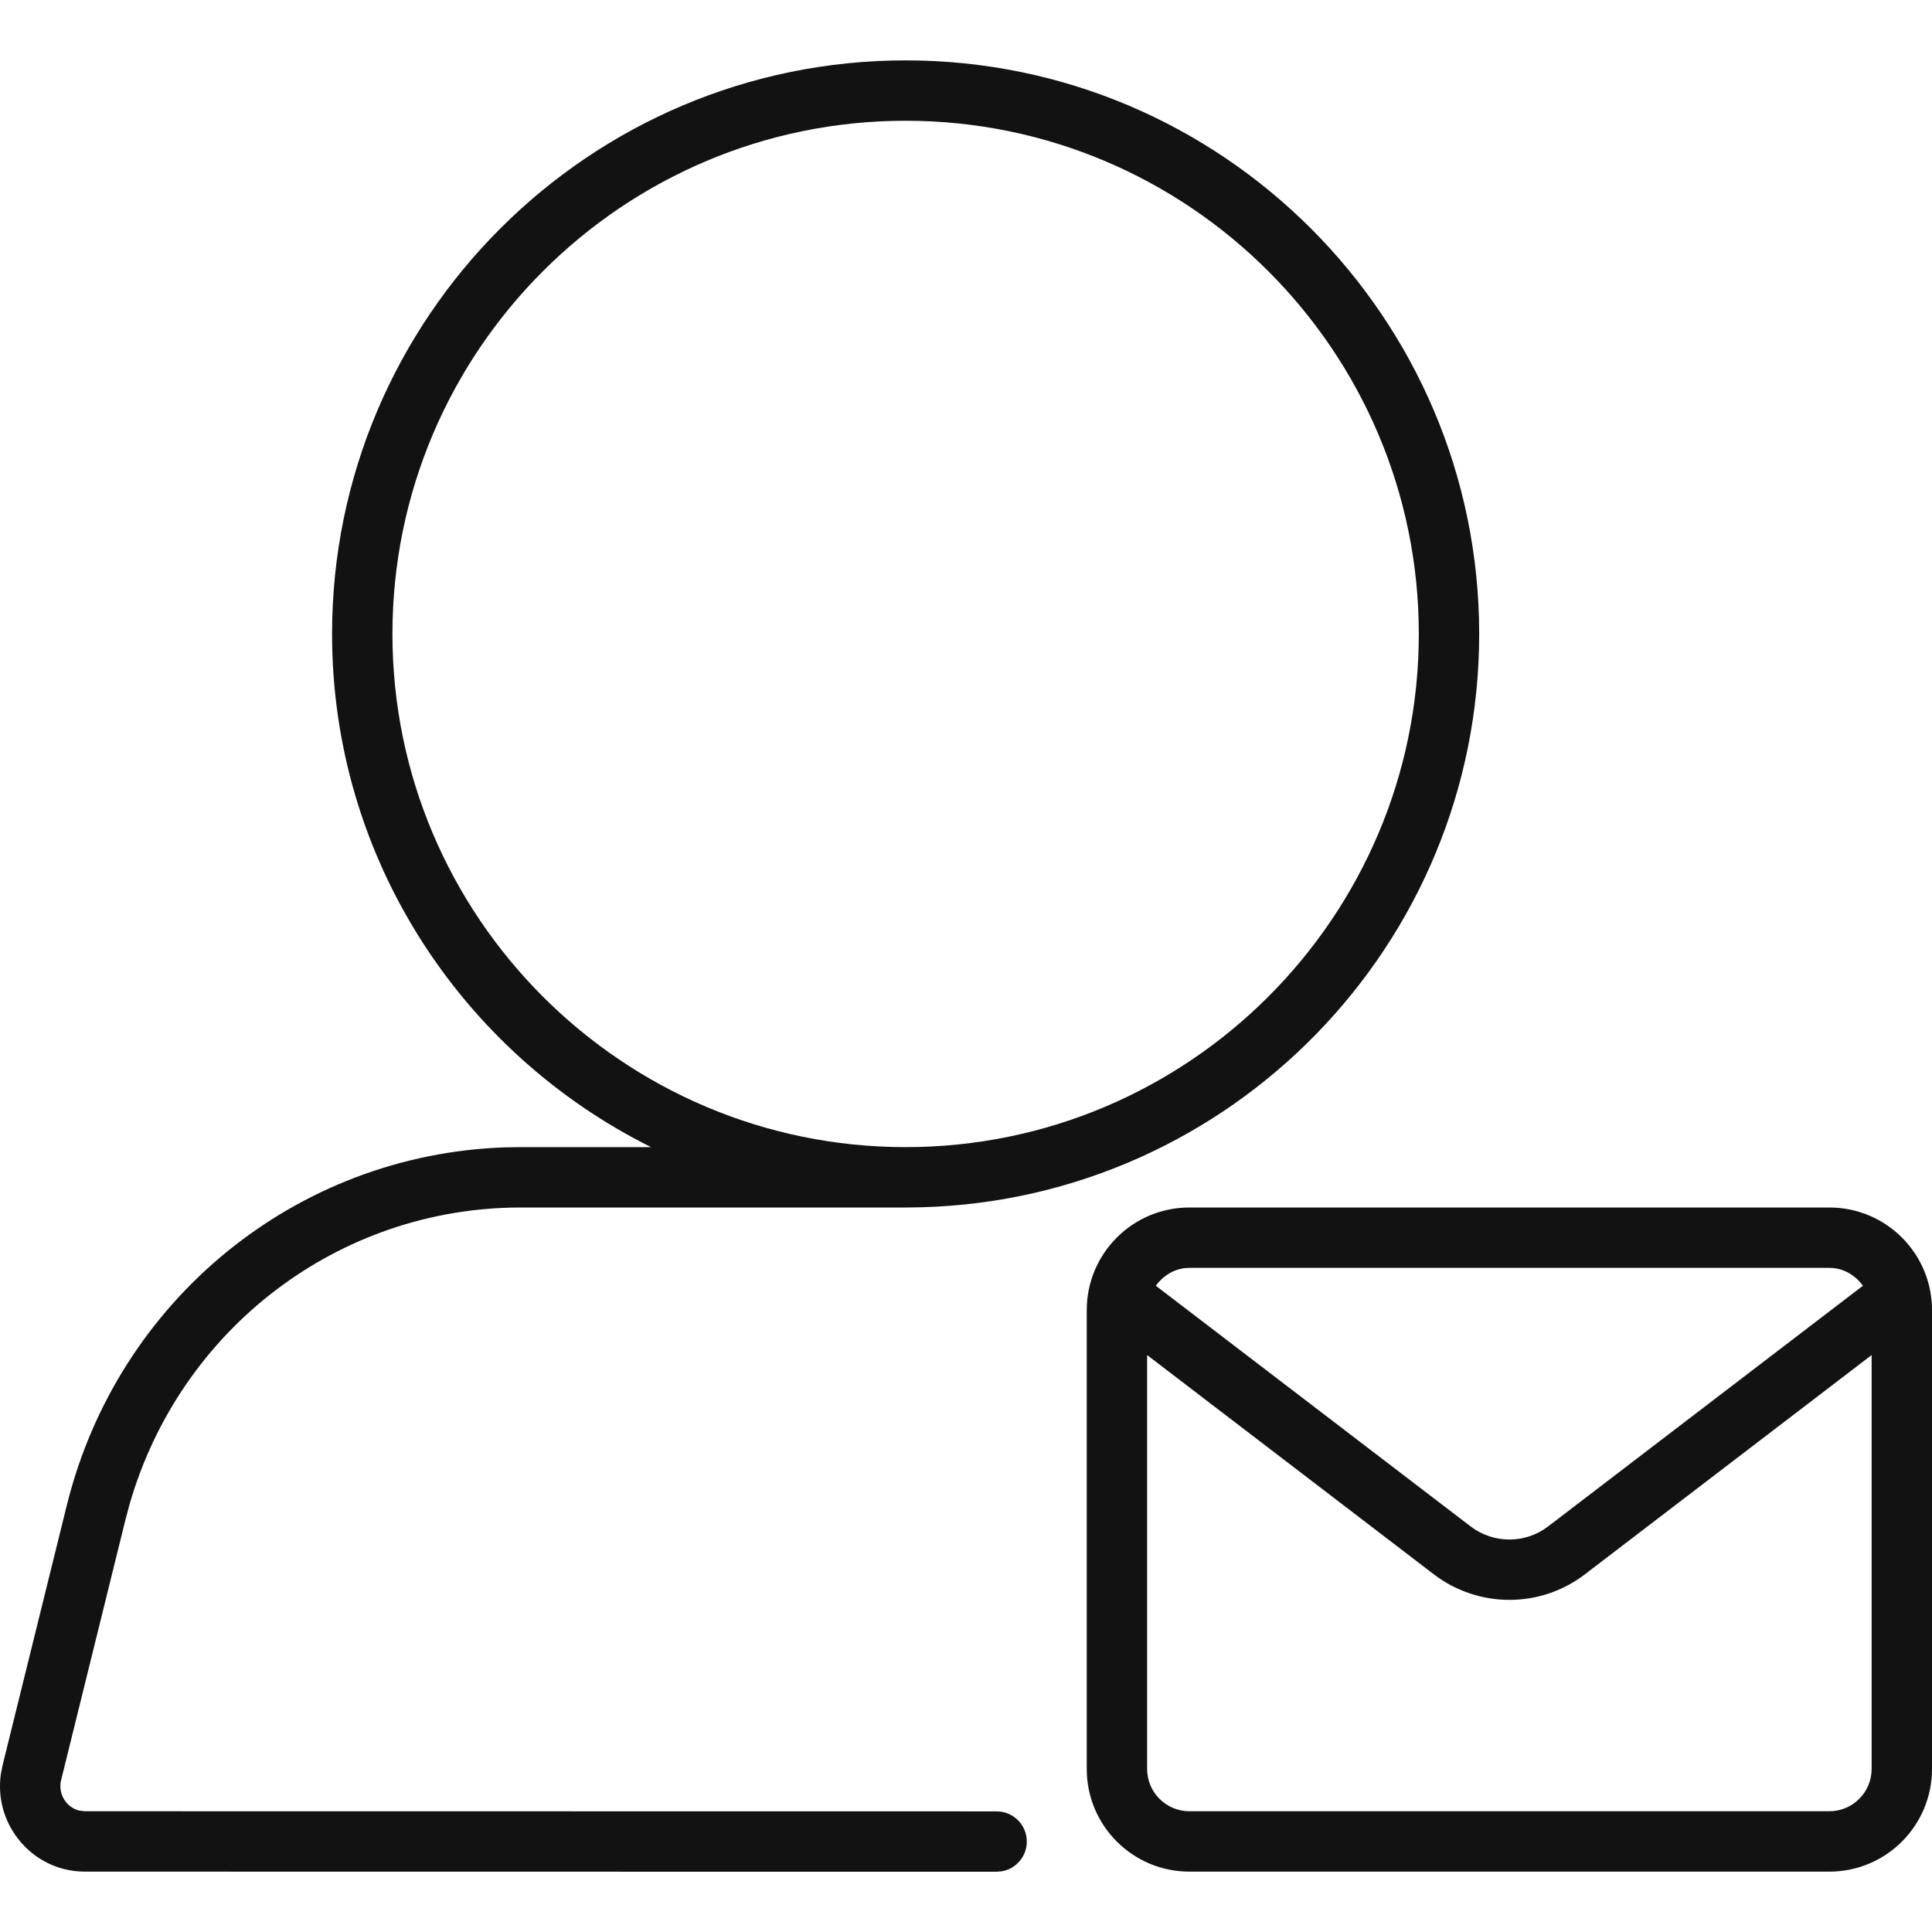 <svg width="32" height="32" viewBox="0 0 32 32" fill="none" xmlns="http://www.w3.org/2000/svg">
<path d="M30.3 30H19.7C19.314 30 19 29.686 19 29.3V22.444L23.752 26.078C24.119 26.358 24.56 26.499 25 26.499C25.441 26.499 25.881 26.358 26.249 26.077L31 22.444V29.3C31 29.686 30.686 30 30.3 30ZM19.7 21H30.3C30.532 21 30.729 21.121 30.856 21.296L25.641 25.283C25.263 25.572 24.736 25.571 24.359 25.283L19.144 21.296C19.272 21.121 19.468 21 19.7 21ZM30.3 20H19.7C18.761 20 18 20.761 18 21.7V29.3C18 30.239 18.761 31 19.7 31H30.3C31.239 31 32 30.239 32 29.3V21.7C32 20.761 31.239 20 30.3 20ZM15 1C20.238 1 24.5 5.262 24.5 10.5C24.5 15.648 20.384 19.853 15.27 19.996L15 20H8.625C5.608 20 2.98 22.011 2.144 24.923L2.077 25.175L1.013 29.481C0.981 29.609 1.01 29.741 1.09 29.845C1.127 29.891 1.199 29.962 1.313 29.989L1.406 30L16.507 30.002C16.783 30.002 17.007 30.226 17.007 30.502C17.007 30.747 16.83 30.952 16.597 30.994L16.507 31.002L1.406 31C0.974 31 0.571 30.804 0.303 30.461C0.061 30.153 -0.04 29.767 0.014 29.384L0.042 29.241L1.106 24.935C1.949 21.525 4.912 19.12 8.365 19.004L8.625 19H10.783C7.657 17.443 5.5 14.223 5.5 10.5C5.5 5.262 9.762 1 15 1ZM15 2C10.313 2 6.5 5.813 6.5 10.5C6.5 15.187 10.313 19 15 19C19.687 19 23.5 15.187 23.5 10.5C23.5 5.813 19.687 2 15 2Z" fill="#121212"/>
</svg>
